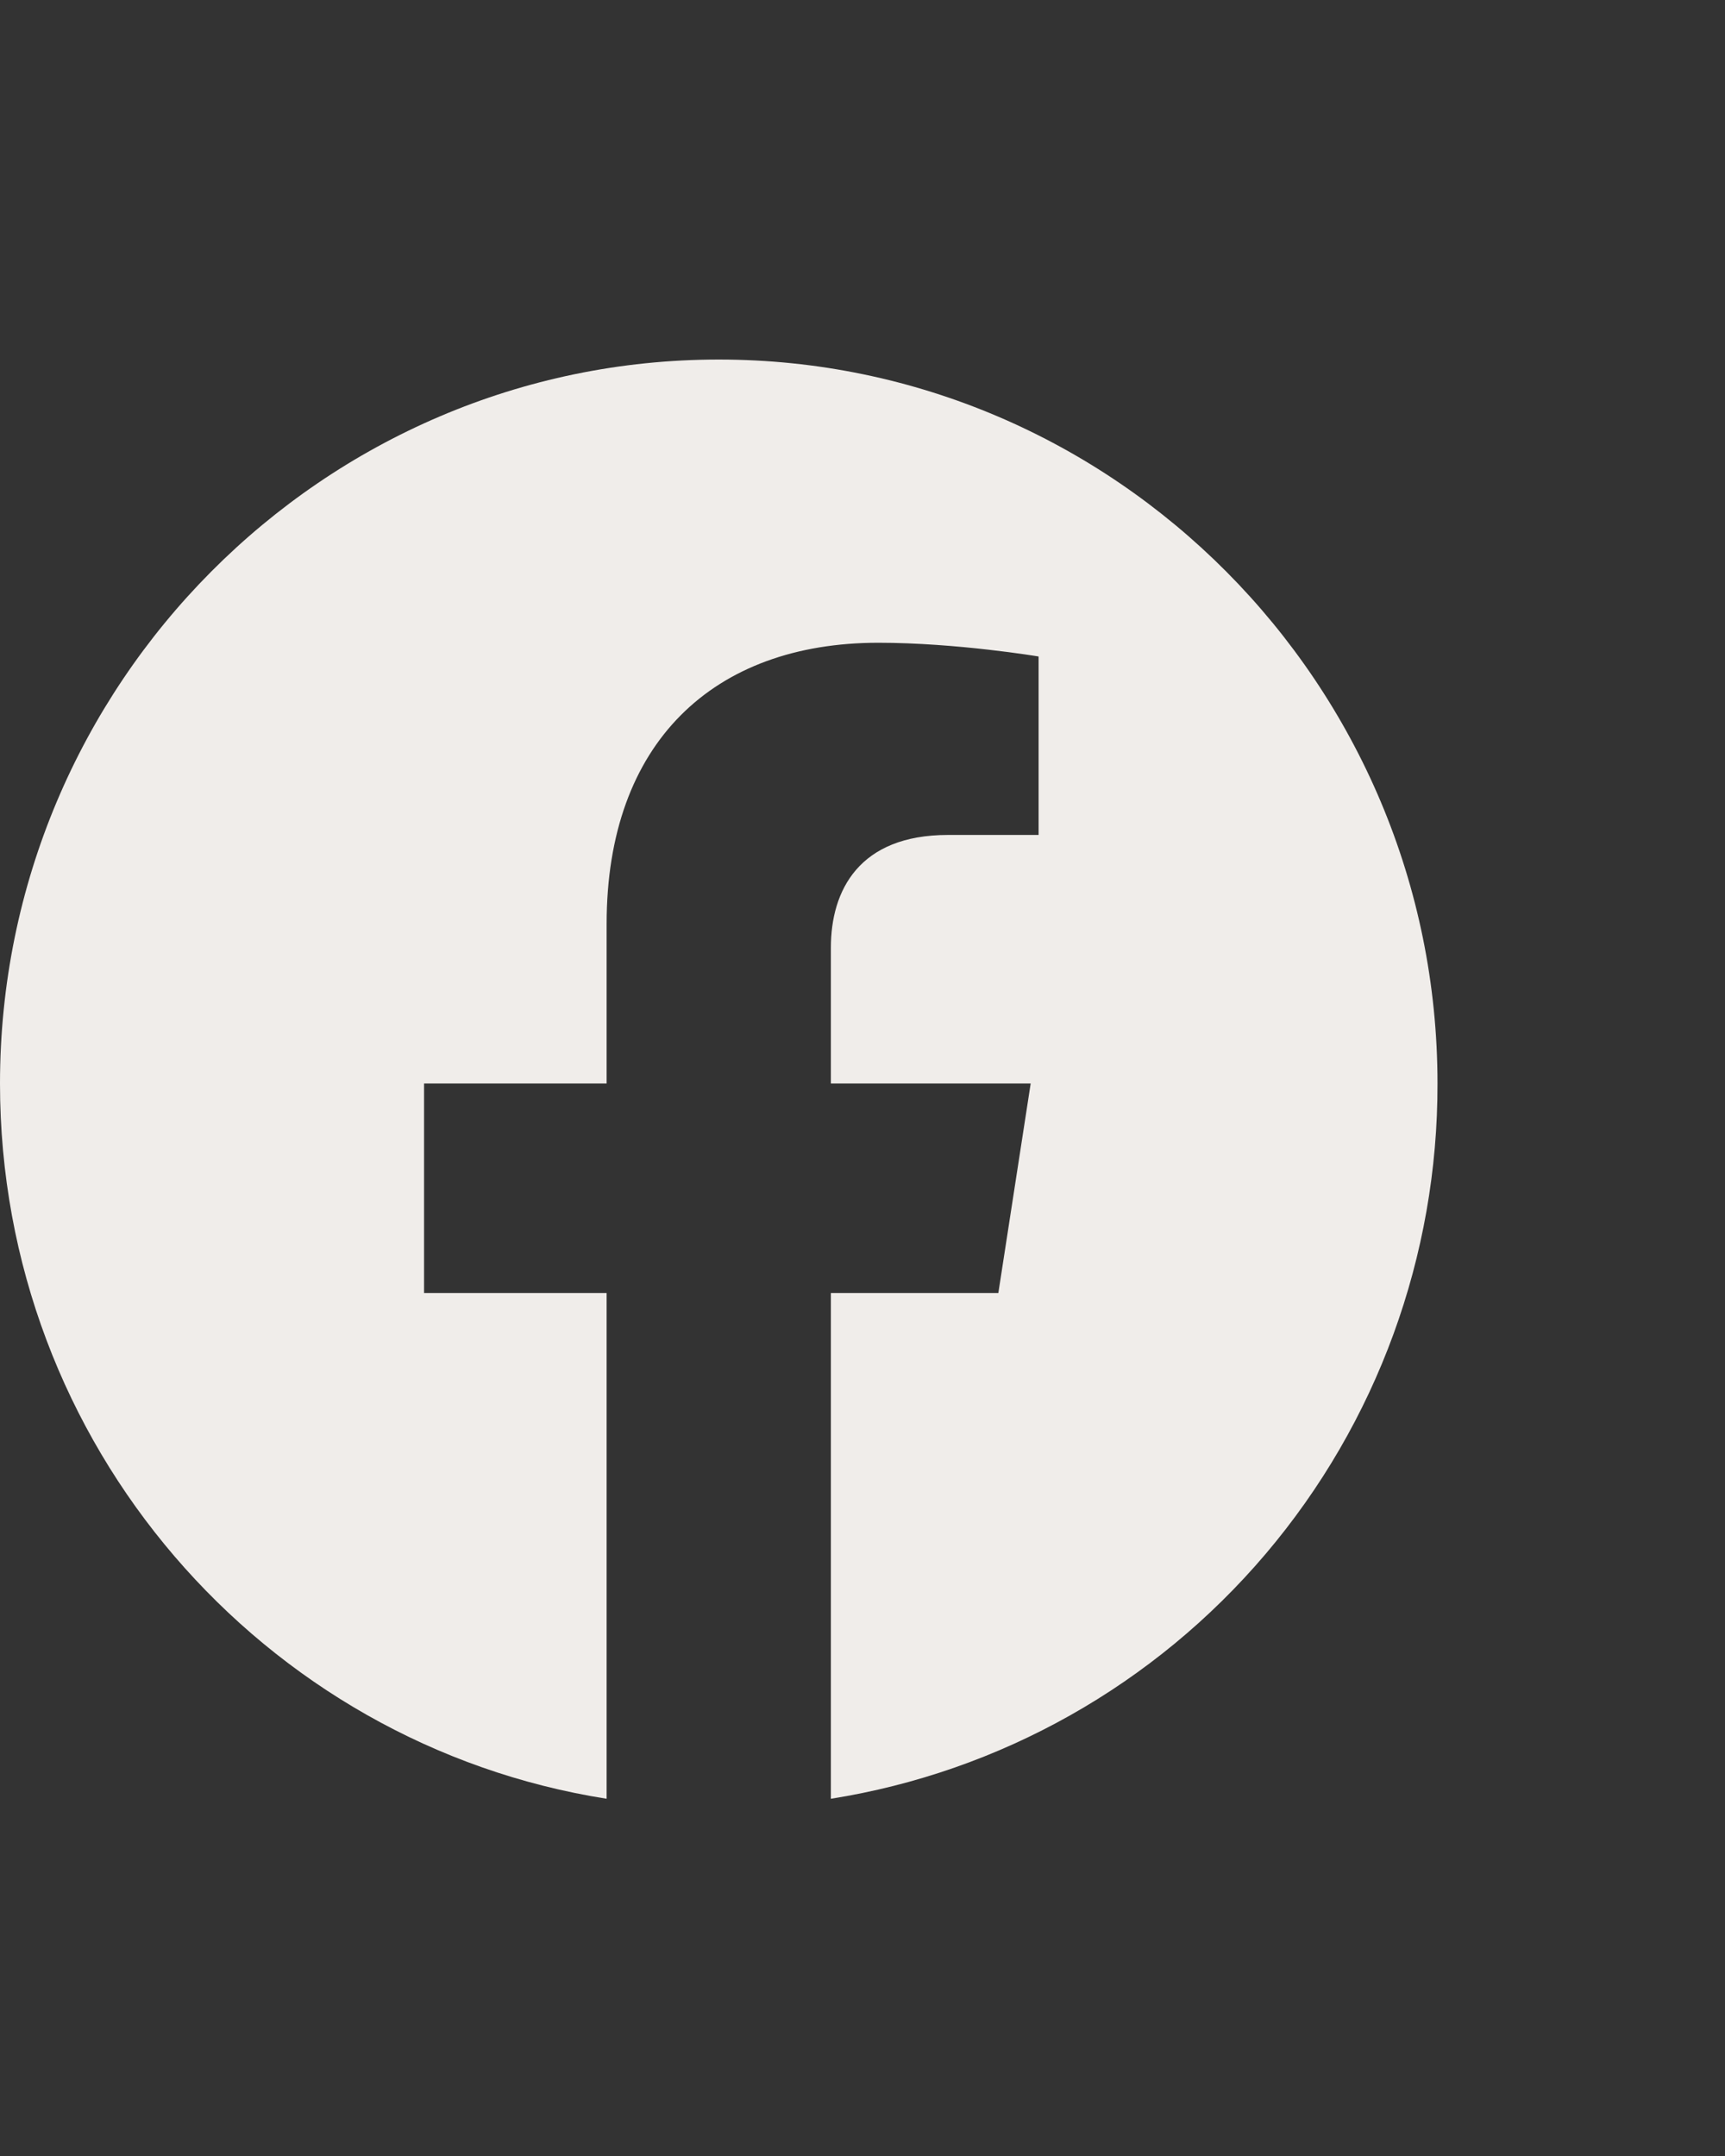<?xml version="1.0" encoding="UTF-8" standalone="no"?>
<!-- Uploaded to: SVG Repo, www.svgrepo.com, Transformed by: SVG Repo Mixer Tools -->

<svg fill="#164951" width="24" height="30" viewBox="0 0 9 11.25" version="1.1" id="svg7" sodipodi:docname="facebook-icon-mobile-dark.svg" inkscape:version="1.2.2 (732a01da63, 2022-12-09)" xmlns:inkscape="http://www.inkscape.org/namespaces/inkscape" xmlns:sodipodi="http://sodipodi.sourceforge.net/DTD/sodipodi-0.dtd" xmlns="http://www.w3.org/2000/svg" xmlns:svg="http://www.w3.org/2000/svg">
  <rect x="0" y="0" width="9" height="11.25" fill="#333333" stroke="none"/>
  <defs id="defs11" />
  <sodipodi:namedview id="namedview9" pagecolor="#505050" bordercolor="#eeeeee" borderopacity="1" inkscape:showpageshadow="0" inkscape:pageopacity="0" inkscape:pagecheckerboard="0" inkscape:deskcolor="#505050" showgrid="false" inkscape:zoom="37.123106" inkscape:cx="5.7376664" inkscape:cy="14.748227" inkscape:window-width="1920" inkscape:window-height="1001" inkscape:window-x="-9" inkscape:window-y="-9" inkscape:window-maximized="1" inkscape:current-layer="SVGRepo_iconCarrier" />
  <g id="SVGRepo_bgCarrier" stroke-width="0" />
  <g id="SVGRepo_tracerCarrier" stroke-linecap="round" stroke-linejoin="round" />
  <g id="SVGRepo_iconCarrier" transform="matrix(0.375,0,0,0.377,-0.75,1.107)" style="stroke-width:2.661">
    <path d="m 12,2.04 c -5.5,0 -10,4.49 -10,10.02 0,5 3.66,9.15 8.44,9.9 v -7 H 7.9 v -2.9 h 2.54 V 9.85 c 0,-2.51 1.49,-3.89 3.78,-3.89 1.09,0 2.23,0.19 2.23,0.19 v 2.47 h -1.26 c -1.24,0 -1.63,0.77 -1.63,1.56 v 1.88 h 2.78 l -0.45,2.9 h -2.33 v 7 c 2.356,-0.372 4.502,-1.575 6.05,-3.39 C 21.158,16.755 22.005,14.446 22,12.06 22,6.53 17.5,2.04 12,2.04 Z" id="path4" style="stroke-width:2.661;fill:#f0edea;fill-opacity:1" />
  </g>
</svg>
